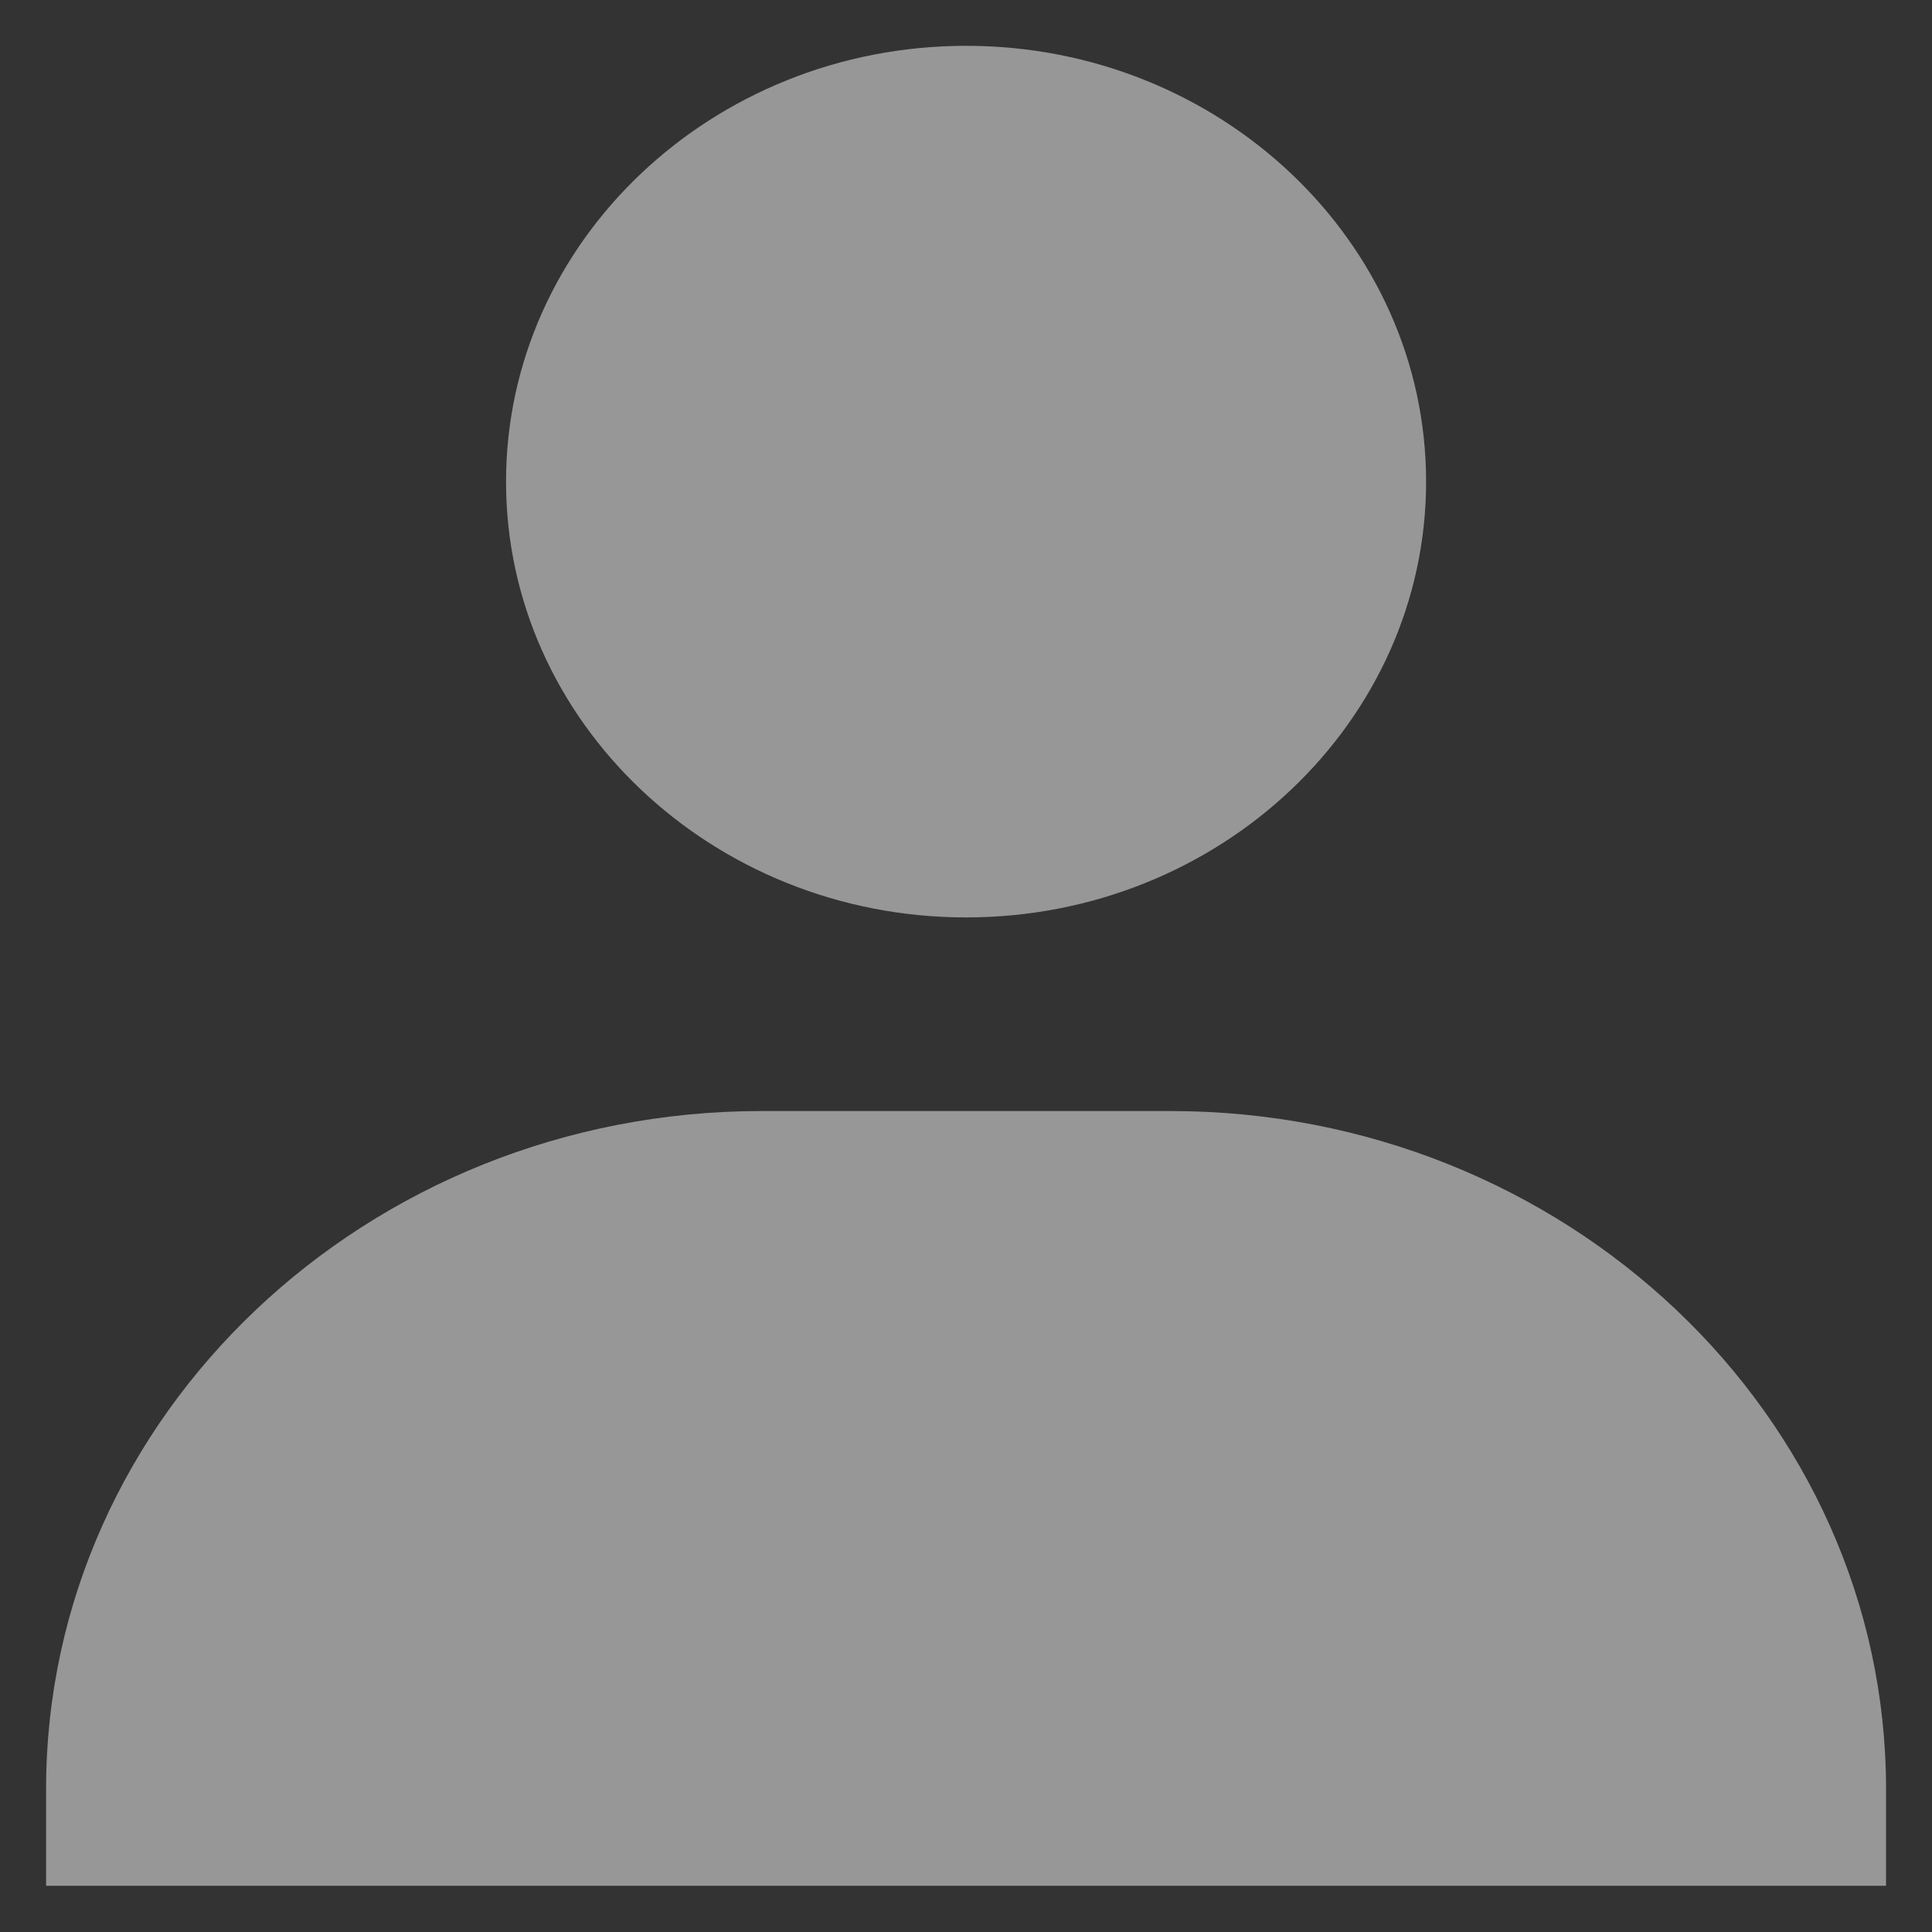 <svg width="14" height="14" viewBox="0 0 14 14" fill="none" xmlns="http://www.w3.org/2000/svg">
<rect x="0" y="0" width="14" height="14" fill="#333333" stroke="none"/>
<path d="M3.667 3.49C3.667 5.231 5.163 6.648 7.001 6.648C8.838 6.648 10.334 5.231 10.334 3.49C10.334 1.749 8.838 0.332 7.001 0.332C5.163 0.332 3.667 1.749 3.667 3.49ZM12.927 13.665H13.667V12.964C13.667 10.255 11.341 8.051 8.482 8.051H5.519C2.66 8.051 0.334 10.255 0.334 12.964V13.665H12.927Z" fill="#FCFCFC" fill-opacity="0.5"/>
</svg>
